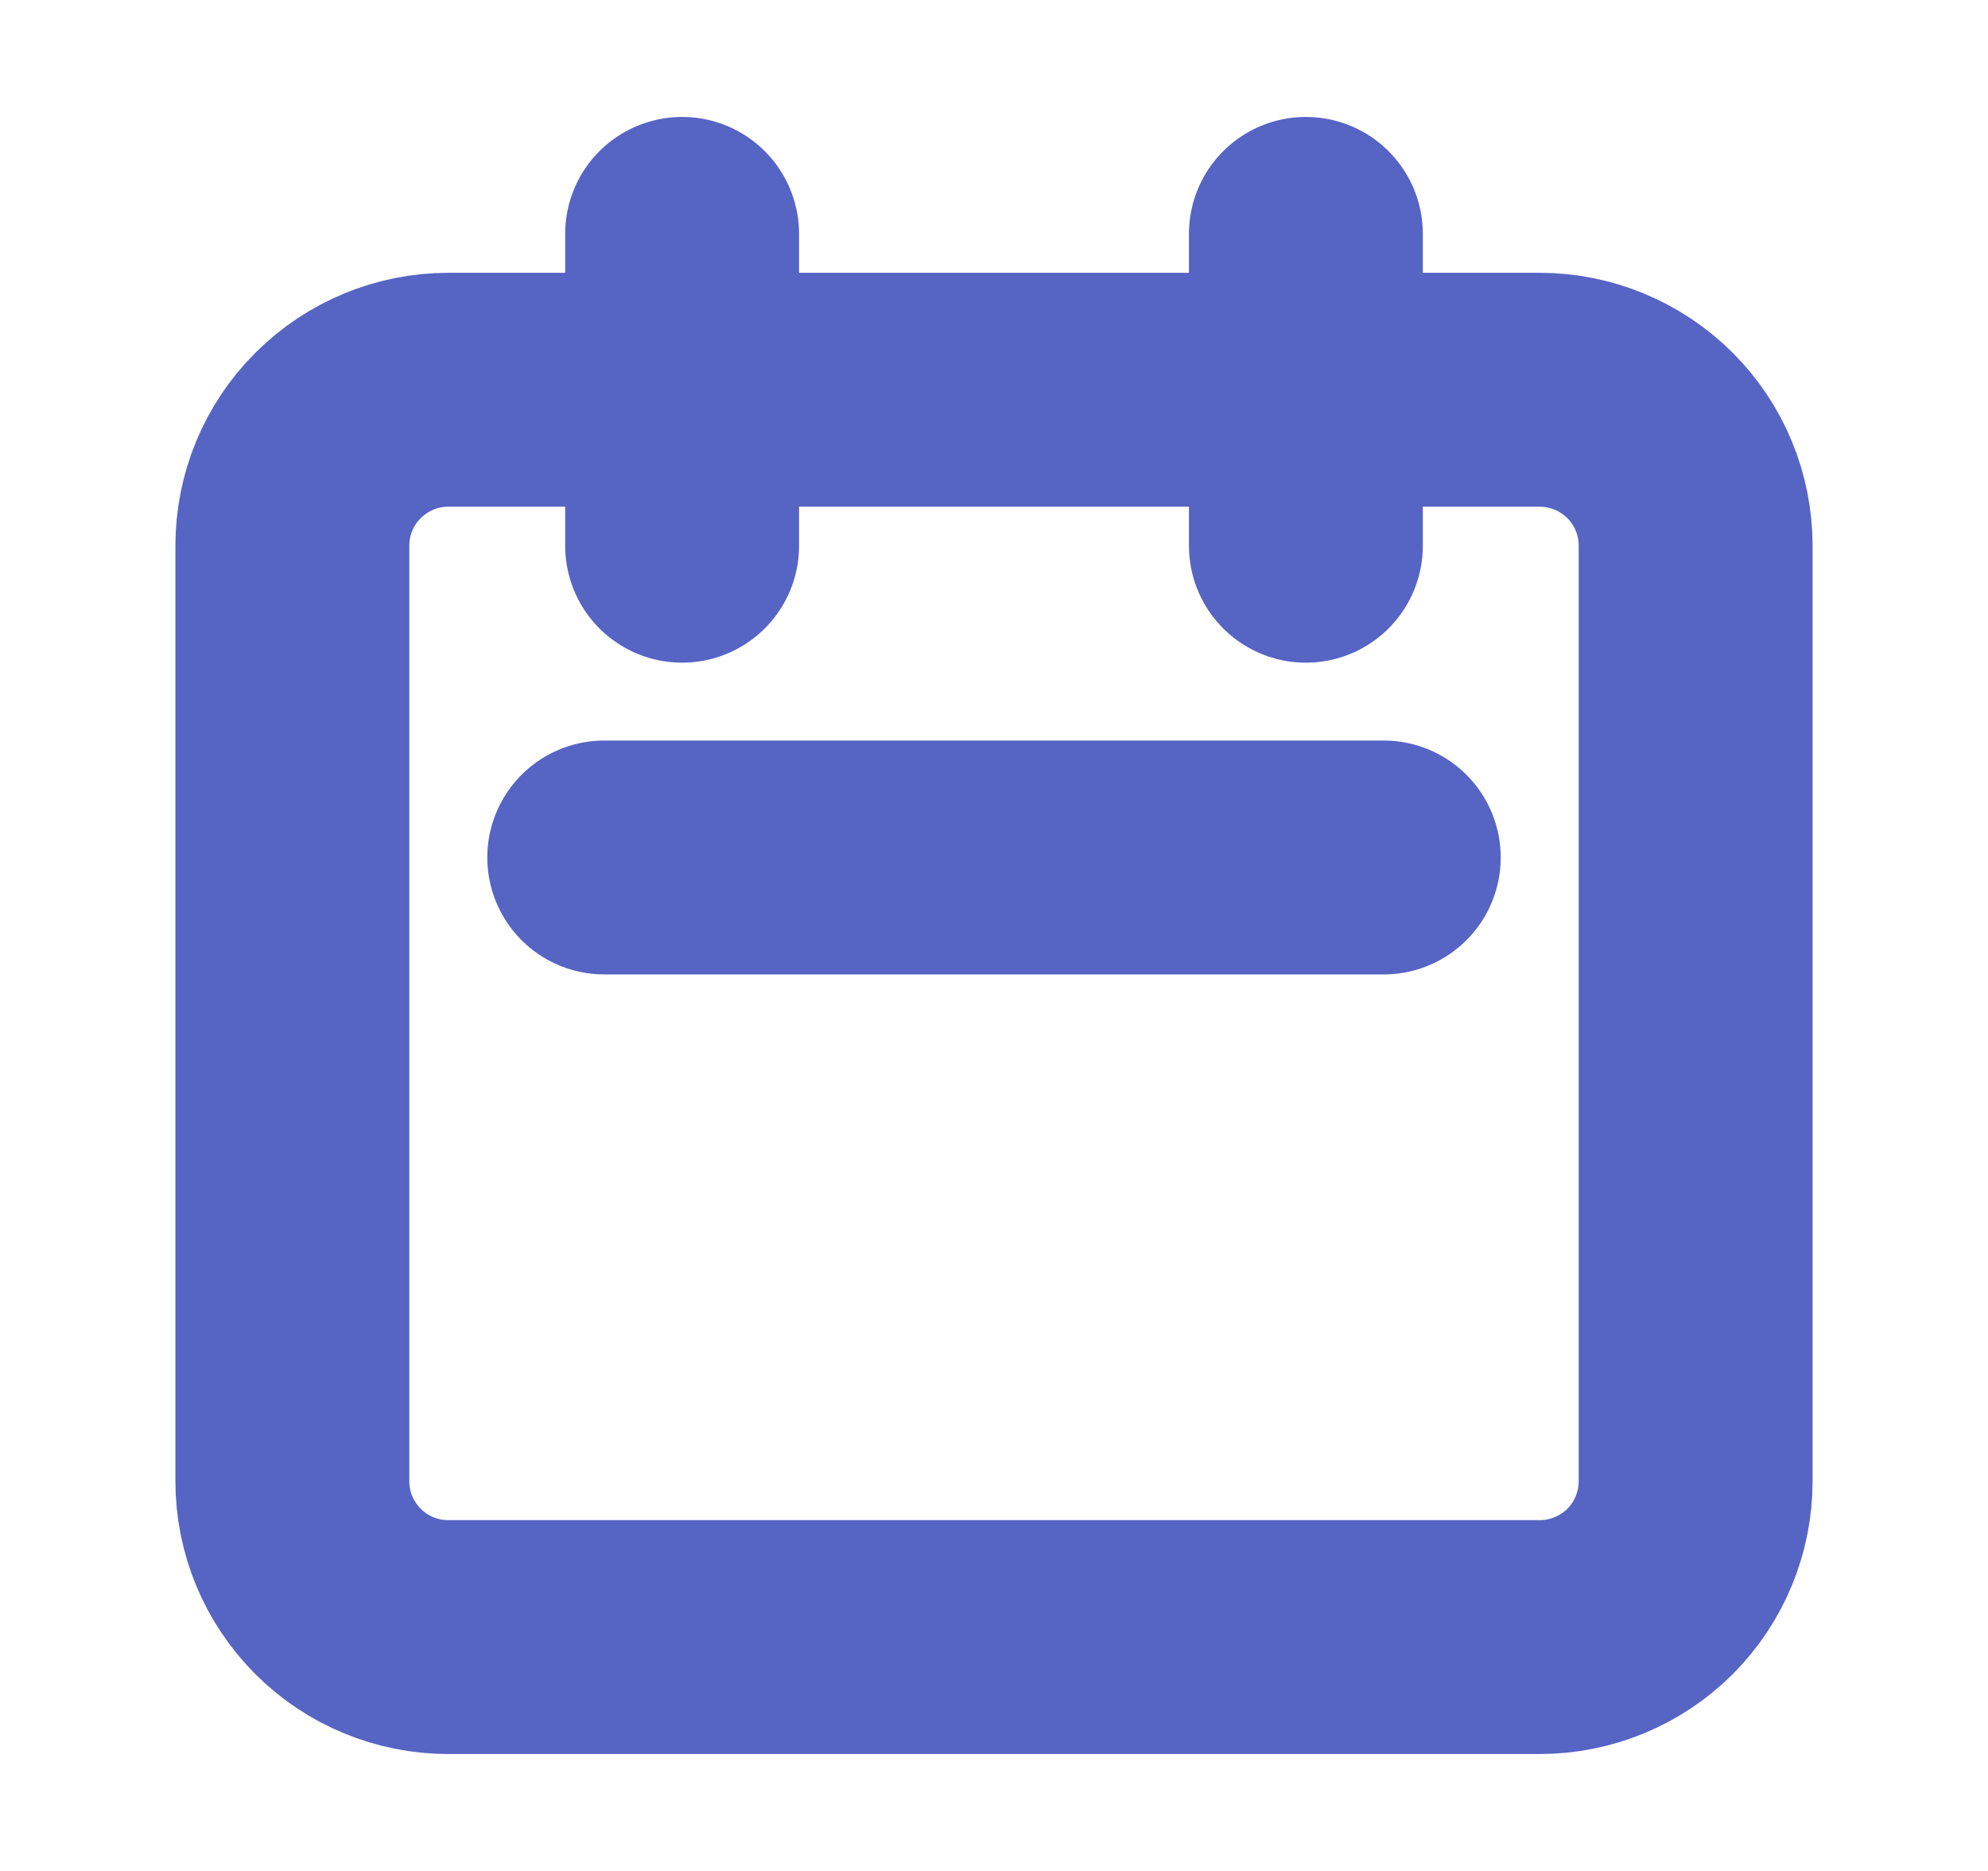 <svg width="17" height="16" viewBox="0 0 17 16" fill="none" xmlns="http://www.w3.org/2000/svg">
<path d="M5.833 4.667V2M11.167 4.667V2M5.167 7.333H11.833M3.833 14H13.167C13.52 14 13.859 13.86 14.11 13.61C14.36 13.359 14.5 13.02 14.5 12.667V4.667C14.5 4.313 14.36 3.974 14.11 3.724C13.859 3.474 13.52 3.333 13.167 3.333H3.833C3.48 3.333 3.141 3.474 2.891 3.724C2.64 3.974 2.5 4.313 2.5 4.667V12.667C2.5 13.02 2.64 13.359 2.891 13.61C3.141 13.86 3.48 14 3.833 14Z" stroke="#5664C4" stroke-width="2" stroke-linecap="round" stroke-linejoin="round"/>
</svg>
